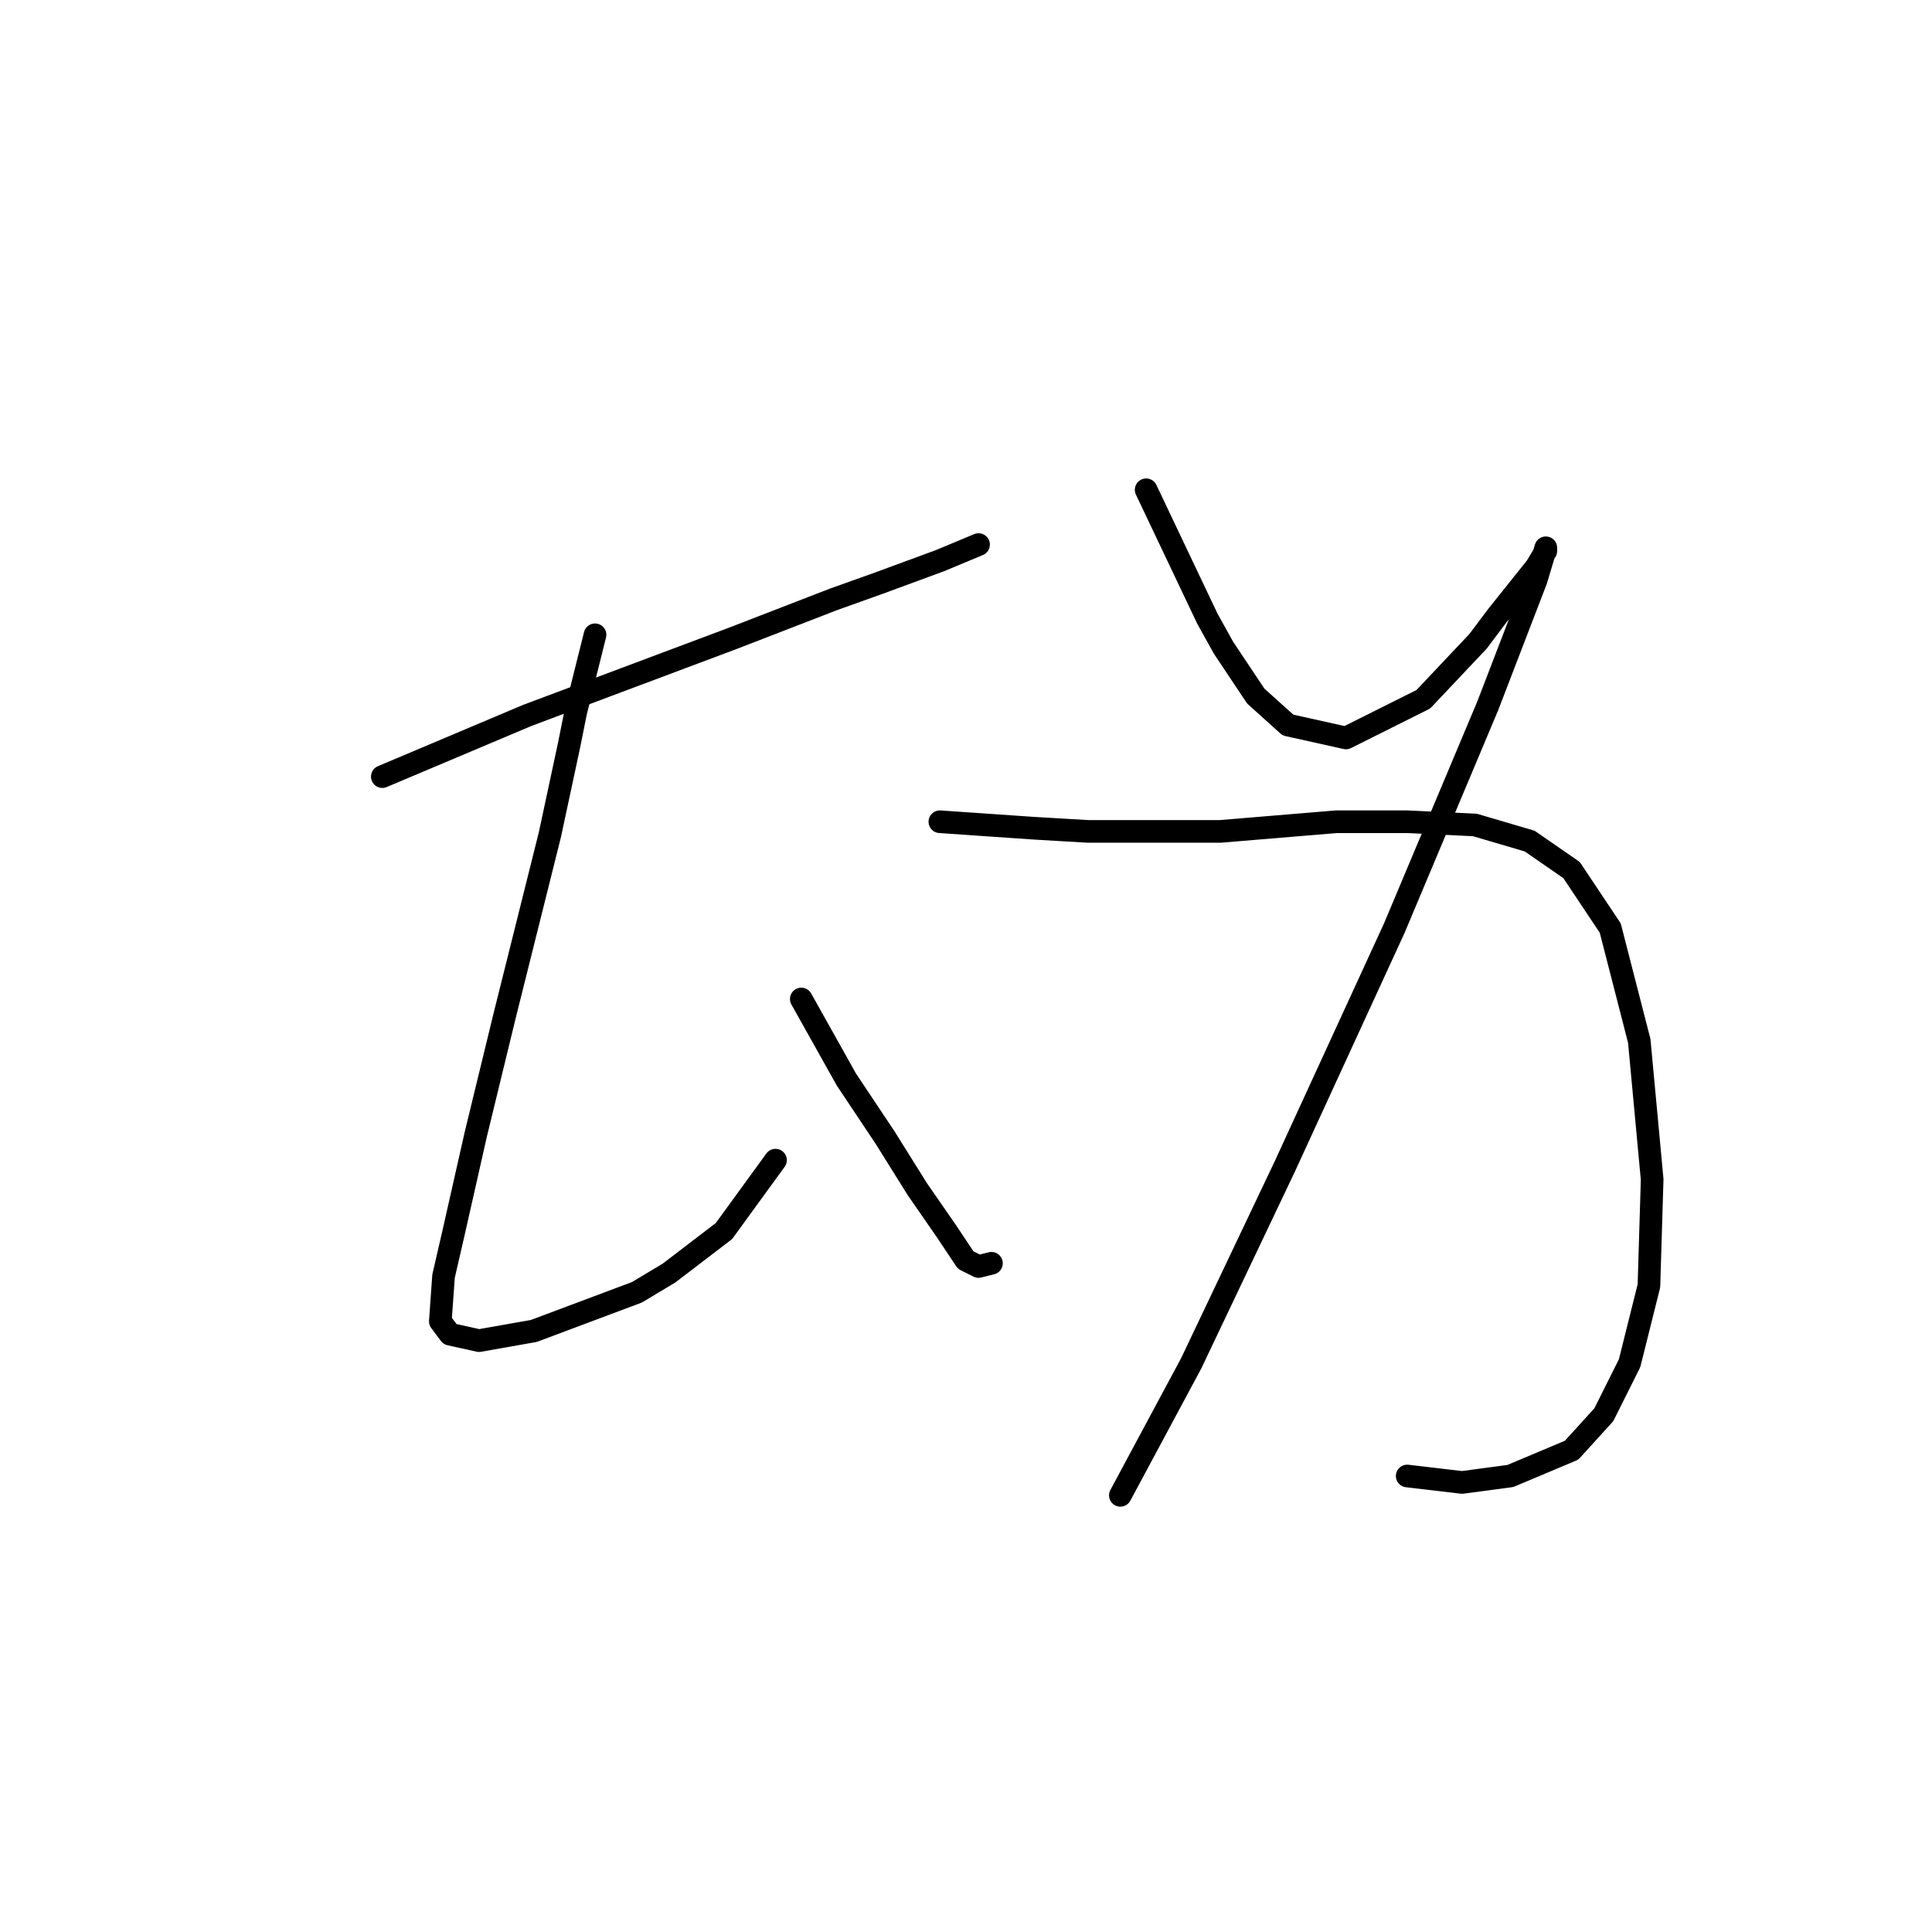 <?xml version="1.0" standalone="no"?>
    <svg width="256" height="256" xmlns="http://www.w3.org/2000/svg" version="1.1">
    <polyline stroke="black" stroke-width="3" stroke-linecap="round" fill="transparent" stroke-linejoin="round" points="50.658 102.906 69.876 94.792 76.709 92.229 90.374 87.105 97.207 84.542 110.446 79.418 116.425 77.282 124.539 74.293 129.664 72.158 129.664 72.158 " />
        <polyline stroke="black" stroke-width="3" stroke-linecap="round" fill="transparent" stroke-linejoin="round" points="78.844 84.115 76.282 94.365 75.427 98.635 72.865 110.593 66.886 134.508 63.043 150.309 60.053 163.548 58.772 169.1 58.345 175.078 59.626 176.787 63.47 177.641 70.73 176.36 84.396 171.235 88.666 168.673 95.926 163.121 102.759 153.726 102.759 153.726 " />
        <polyline stroke="black" stroke-width="3" stroke-linecap="round" fill="transparent" stroke-linejoin="round" points="106.176 132.373 112.154 143.049 114.717 146.893 117.279 150.736 121.55 157.569 125.393 163.121 127.955 166.964 129.664 167.818 131.372 167.391 131.372 167.391 " />
        <polyline stroke="black" stroke-width="3" stroke-linecap="round" fill="transparent" stroke-linejoin="round" points="151.871 64.898 159.985 81.98 162.12 85.824 166.391 92.229 170.661 96.073 178.348 97.781 188.598 92.656 195.857 84.969 198.42 81.553 203.544 75.147 204.826 73.012 204.826 72.585 203.544 76.855 197.139 93.511 184.754 122.977 170.234 154.58 157.849 180.63 148.454 198.139 148.454 198.139 " />
        <polyline stroke="black" stroke-width="3" stroke-linecap="round" fill="transparent" stroke-linejoin="round" points="124.539 108.885 136.924 109.739 144.184 110.166 152.725 110.166 161.693 110.166 177.067 108.885 186.462 108.885 195.43 109.312 202.69 111.447 208.242 115.29 213.367 122.977 217.21 137.924 218.919 156.288 218.491 170.381 215.929 180.63 212.513 187.463 208.242 192.161 200.128 195.577 193.722 196.431 186.462 195.577 186.462 195.577 " />
        </svg>
